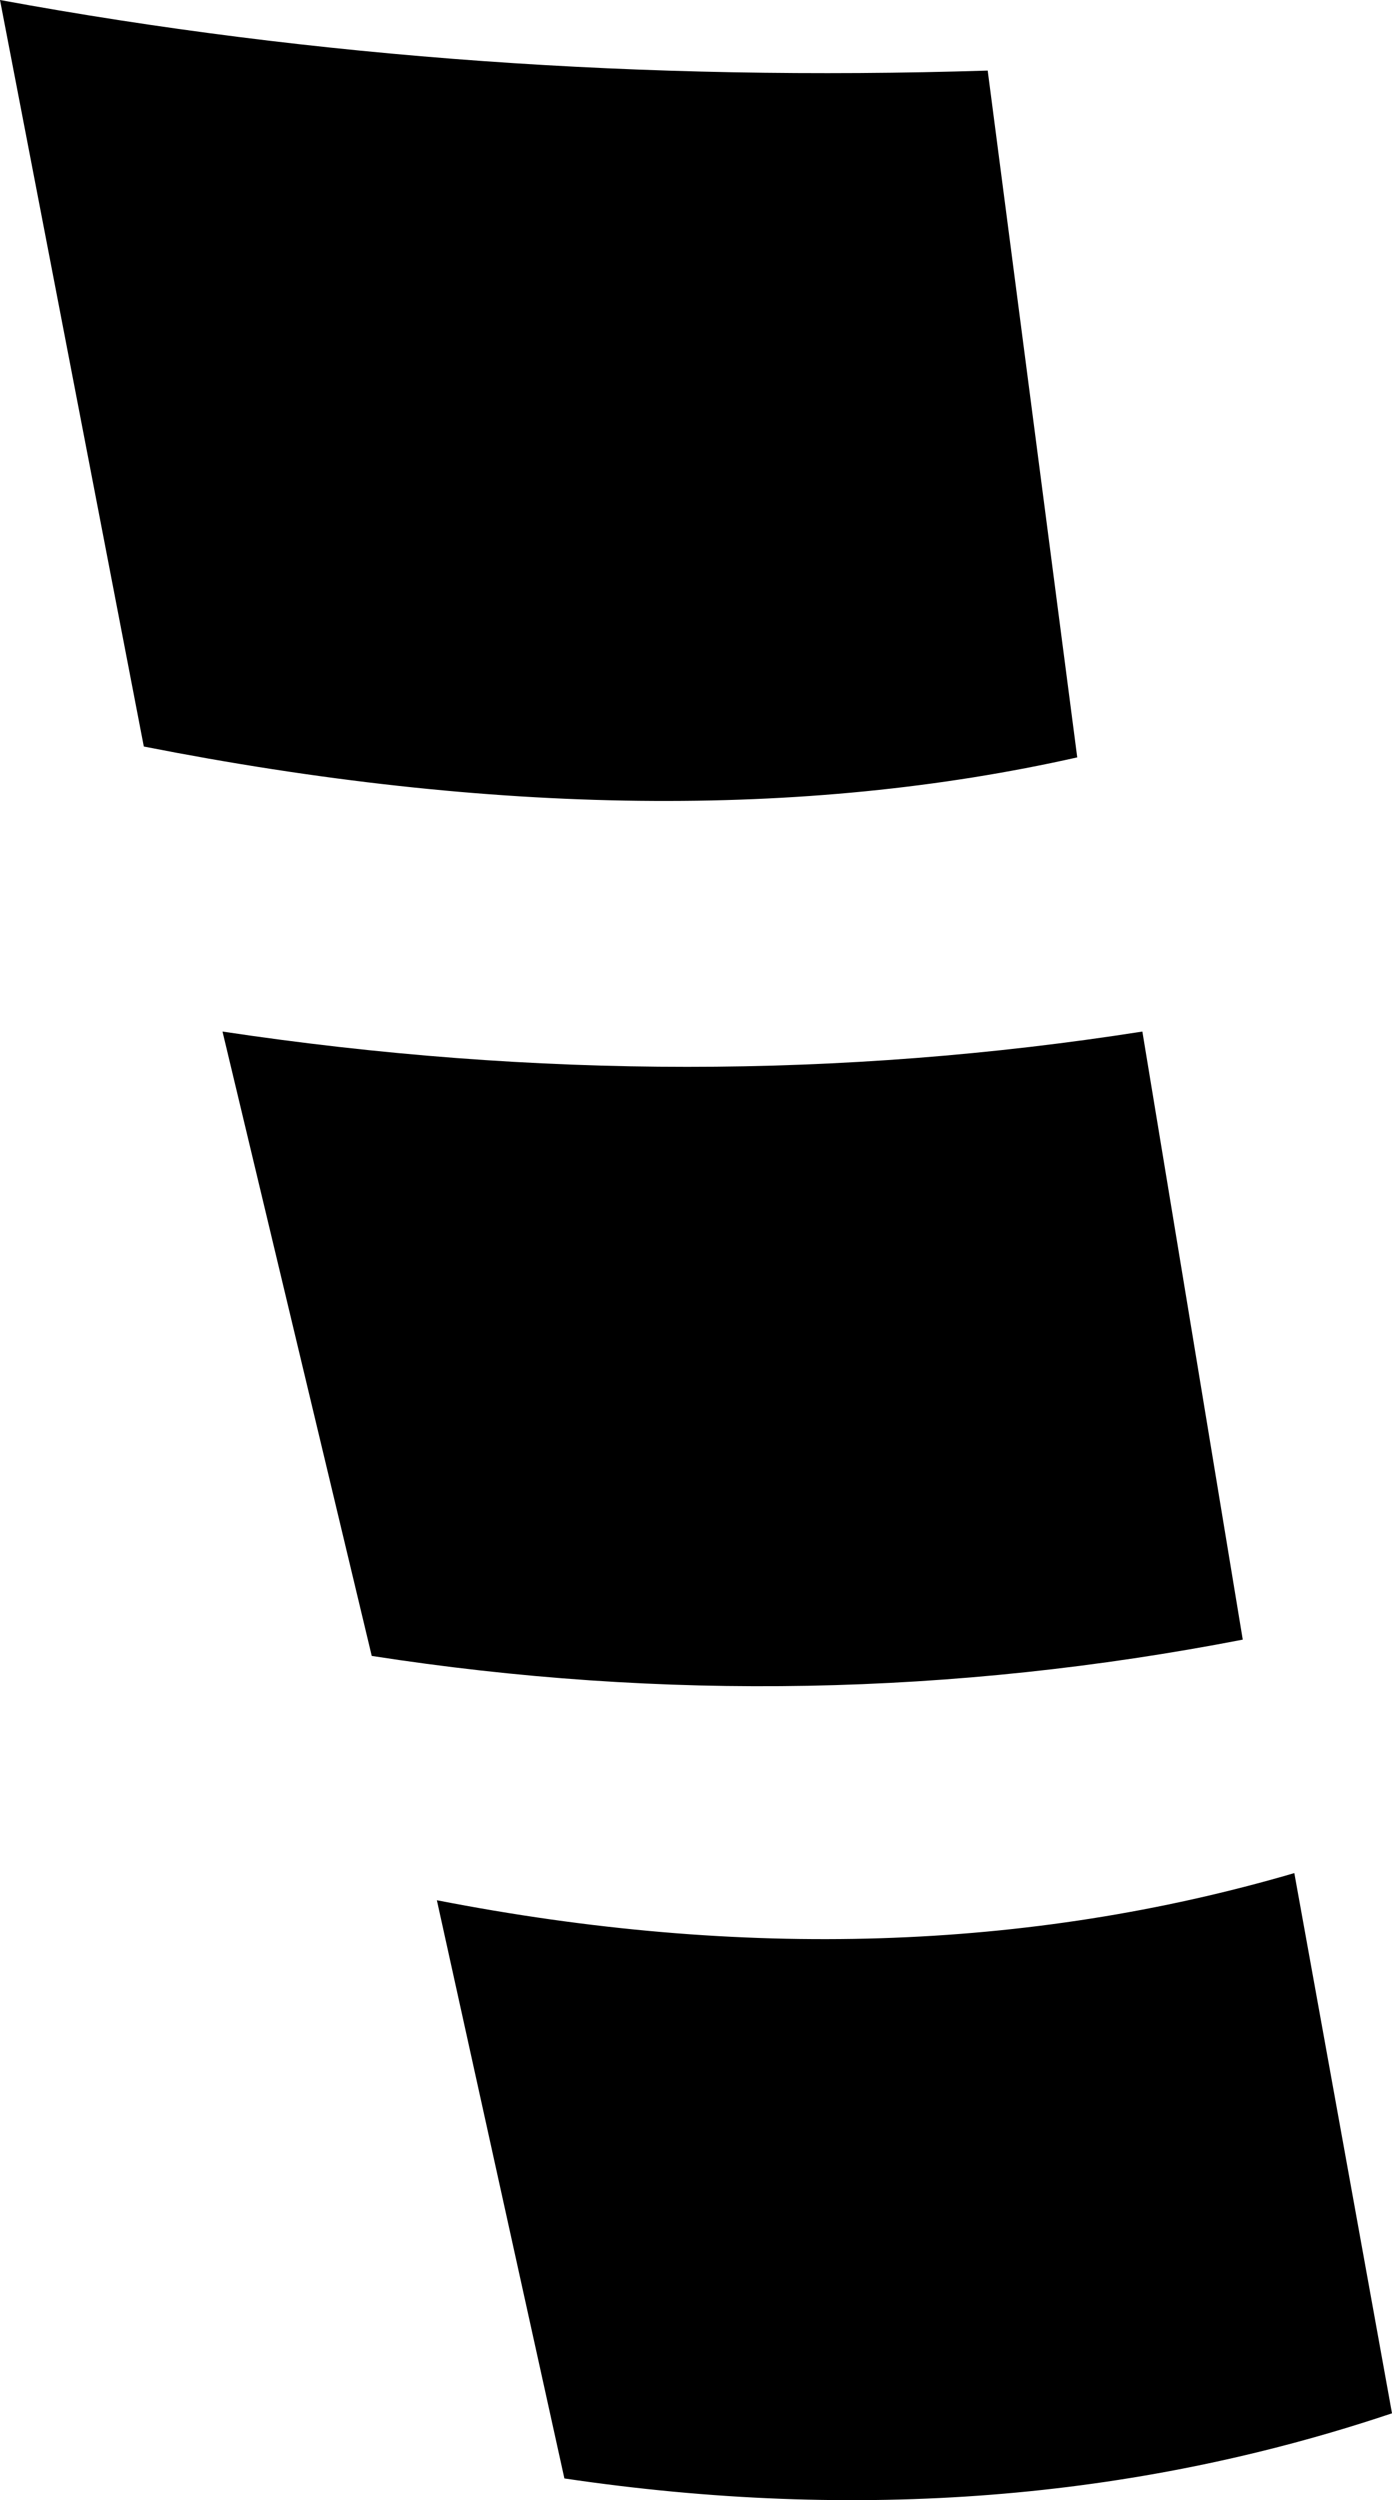 <?xml version="1.0" encoding="UTF-8" standalone="no"?>
<svg xmlns:xlink="http://www.w3.org/1999/xlink" height="46.05px" width="25.65px" xmlns="http://www.w3.org/2000/svg">
  <g transform="matrix(1.0, 0.0, 0.0, 1.0, -283.15, -307.05)">
    <path d="M303.0 321.0 Q295.45 322.7 285.8 320.8 L283.15 307.05 Q291.85 308.65 301.35 308.35 L303.0 321.0 M291.2 342.05 Q299.65 343.7 307.0 341.55 L308.8 351.5 Q301.65 353.9 293.55 352.7 L291.2 342.05 M287.25 326.05 Q295.9 327.35 304.2 326.05 L306.05 337.25 Q298.05 338.8 290.0 337.55 L287.25 326.05" fill="#000000" fill-rule="evenodd" stroke="none"/>
  </g>
</svg>
